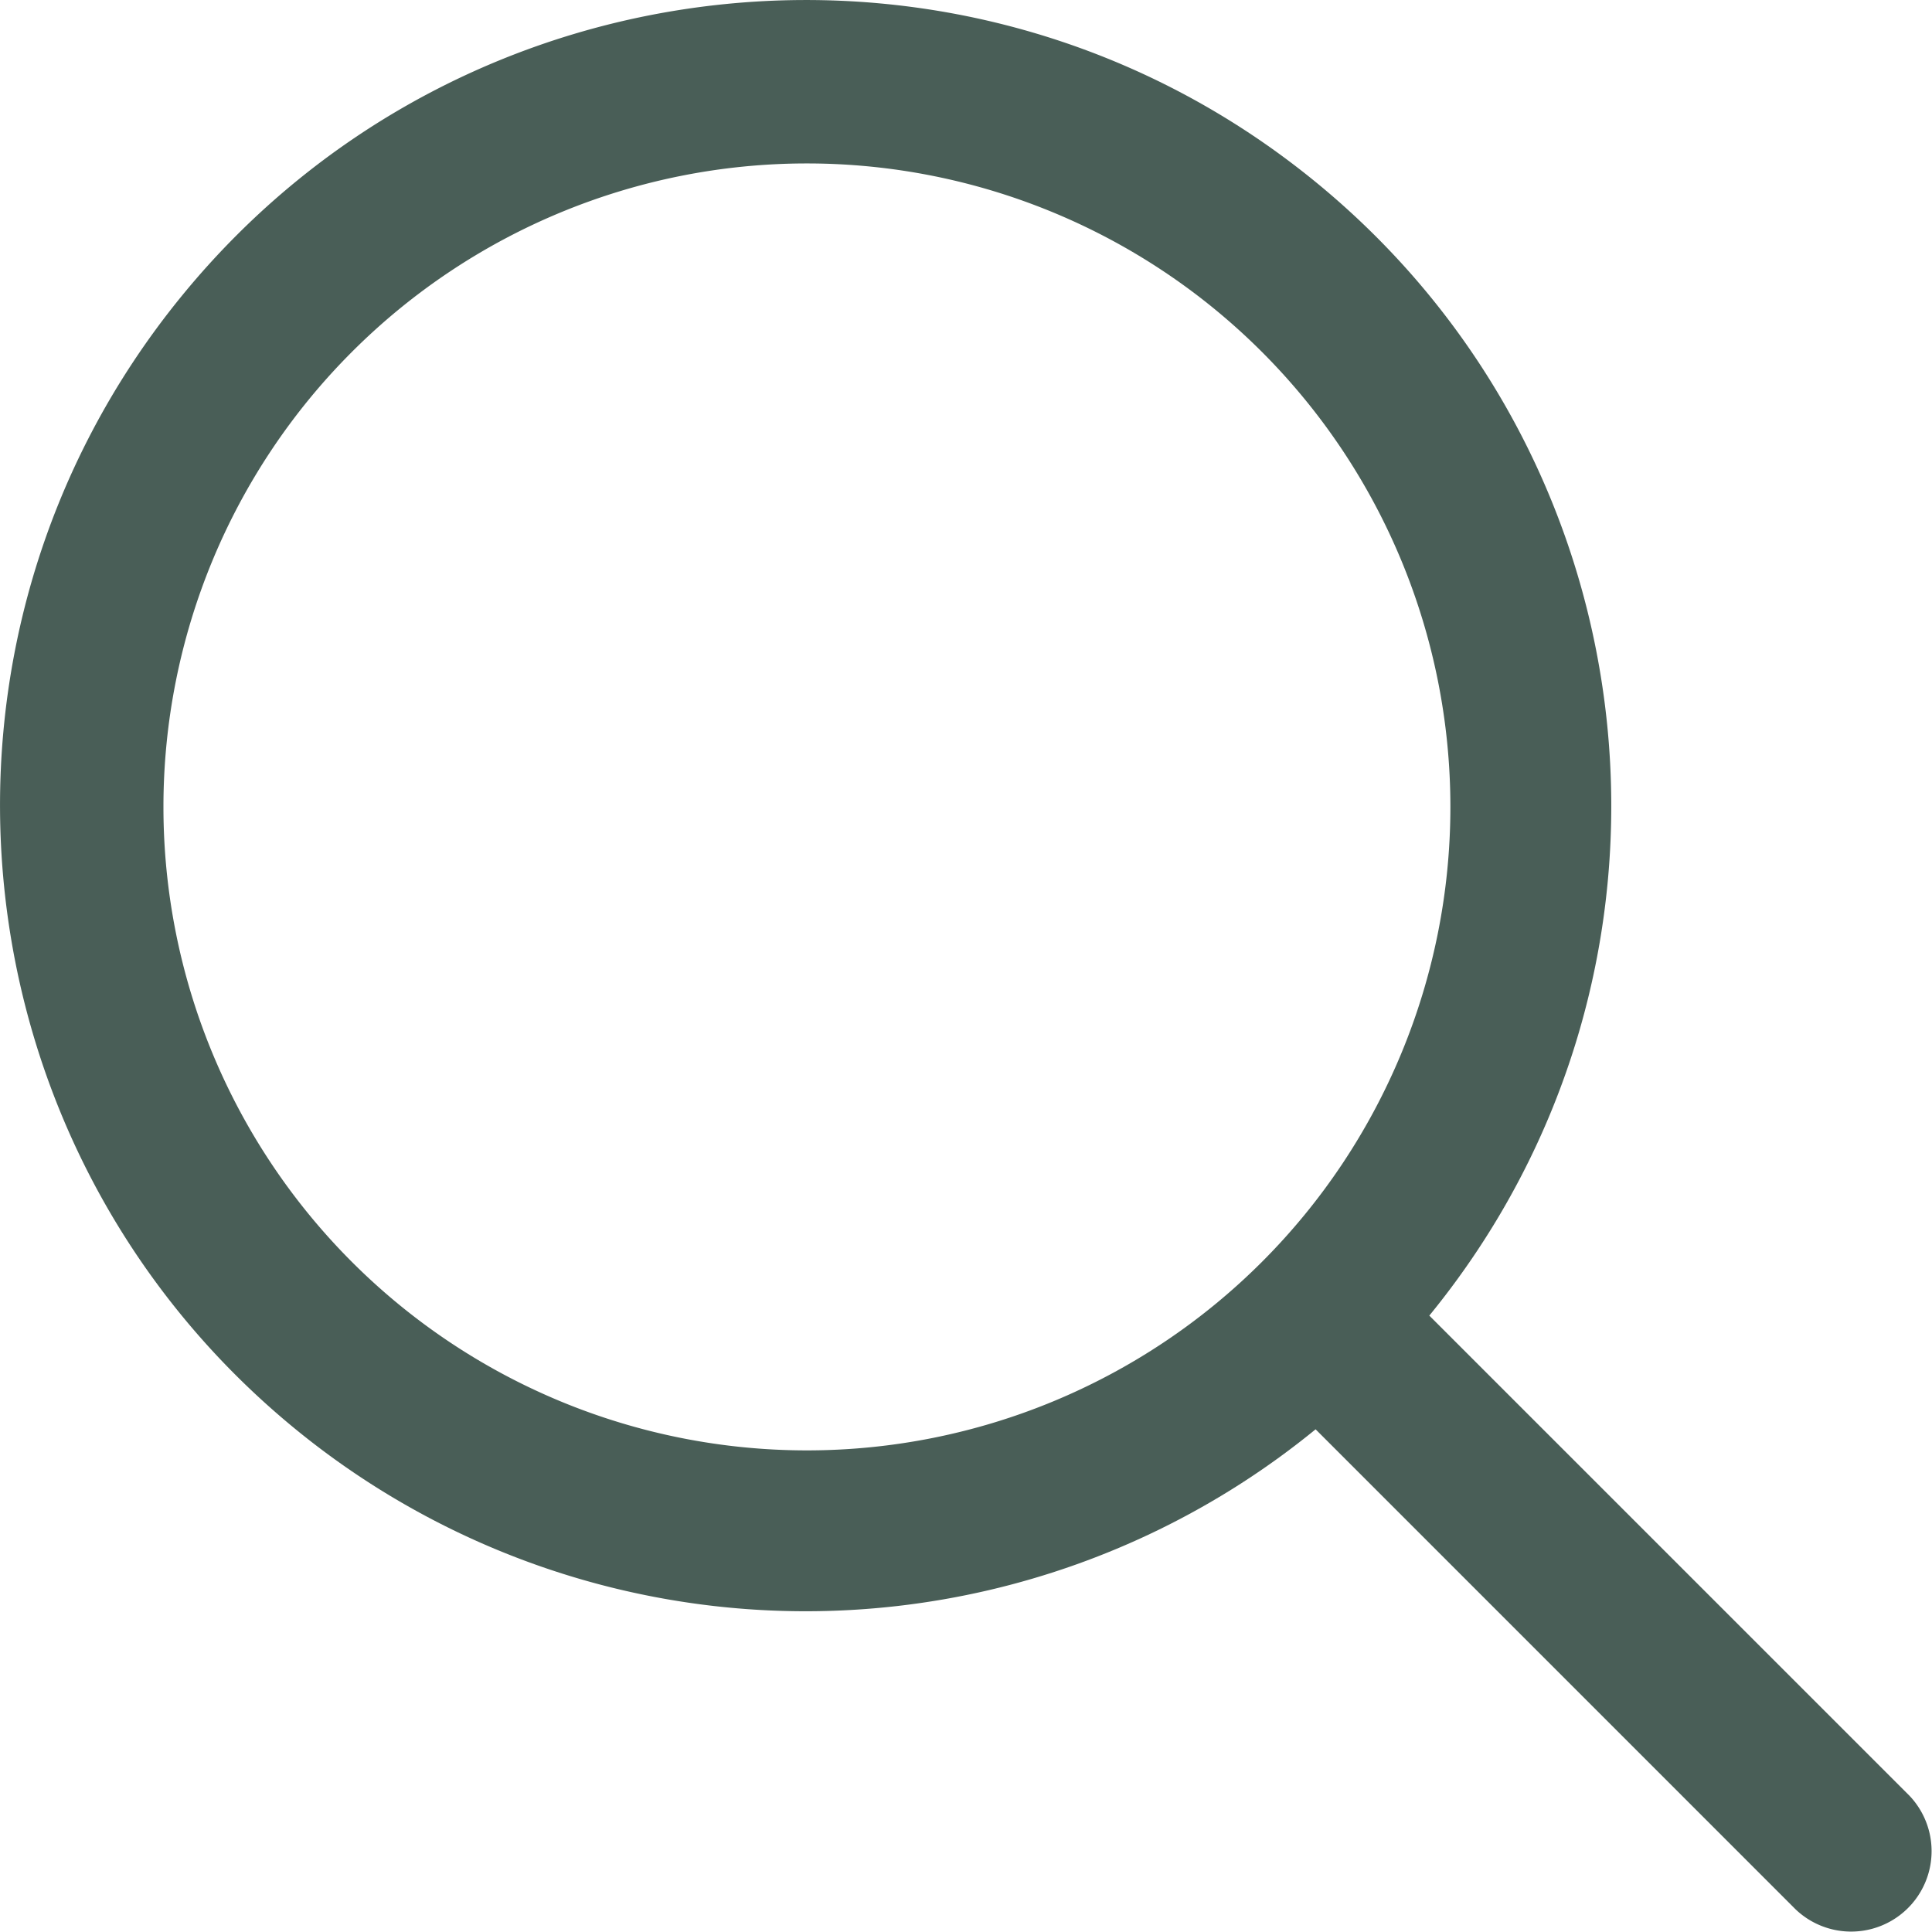 <svg id="Outline" xmlns="http://www.w3.org/2000/svg" viewBox="0 0 512.43 512.43"><defs><style>.cls-1{fill:#495e57;}</style></defs><path class="cls-1" d="M505.75,475.58,378.41,348.25c74.7-91.36,61.19-226-30.16-300.68s-226-61.19-300.68,30.17-61.19,226,30.17,300.67a213.68,213.68,0,0,0,270.51,0L475.58,505.75a21.34,21.34,0,0,0,30.17-30.17ZM213.33,384A170.67,170.67,0,1,1,384,213.33,170.67,170.67,0,0,1,213.33,384Z" transform="translate(0.69 0.69)"/></svg>